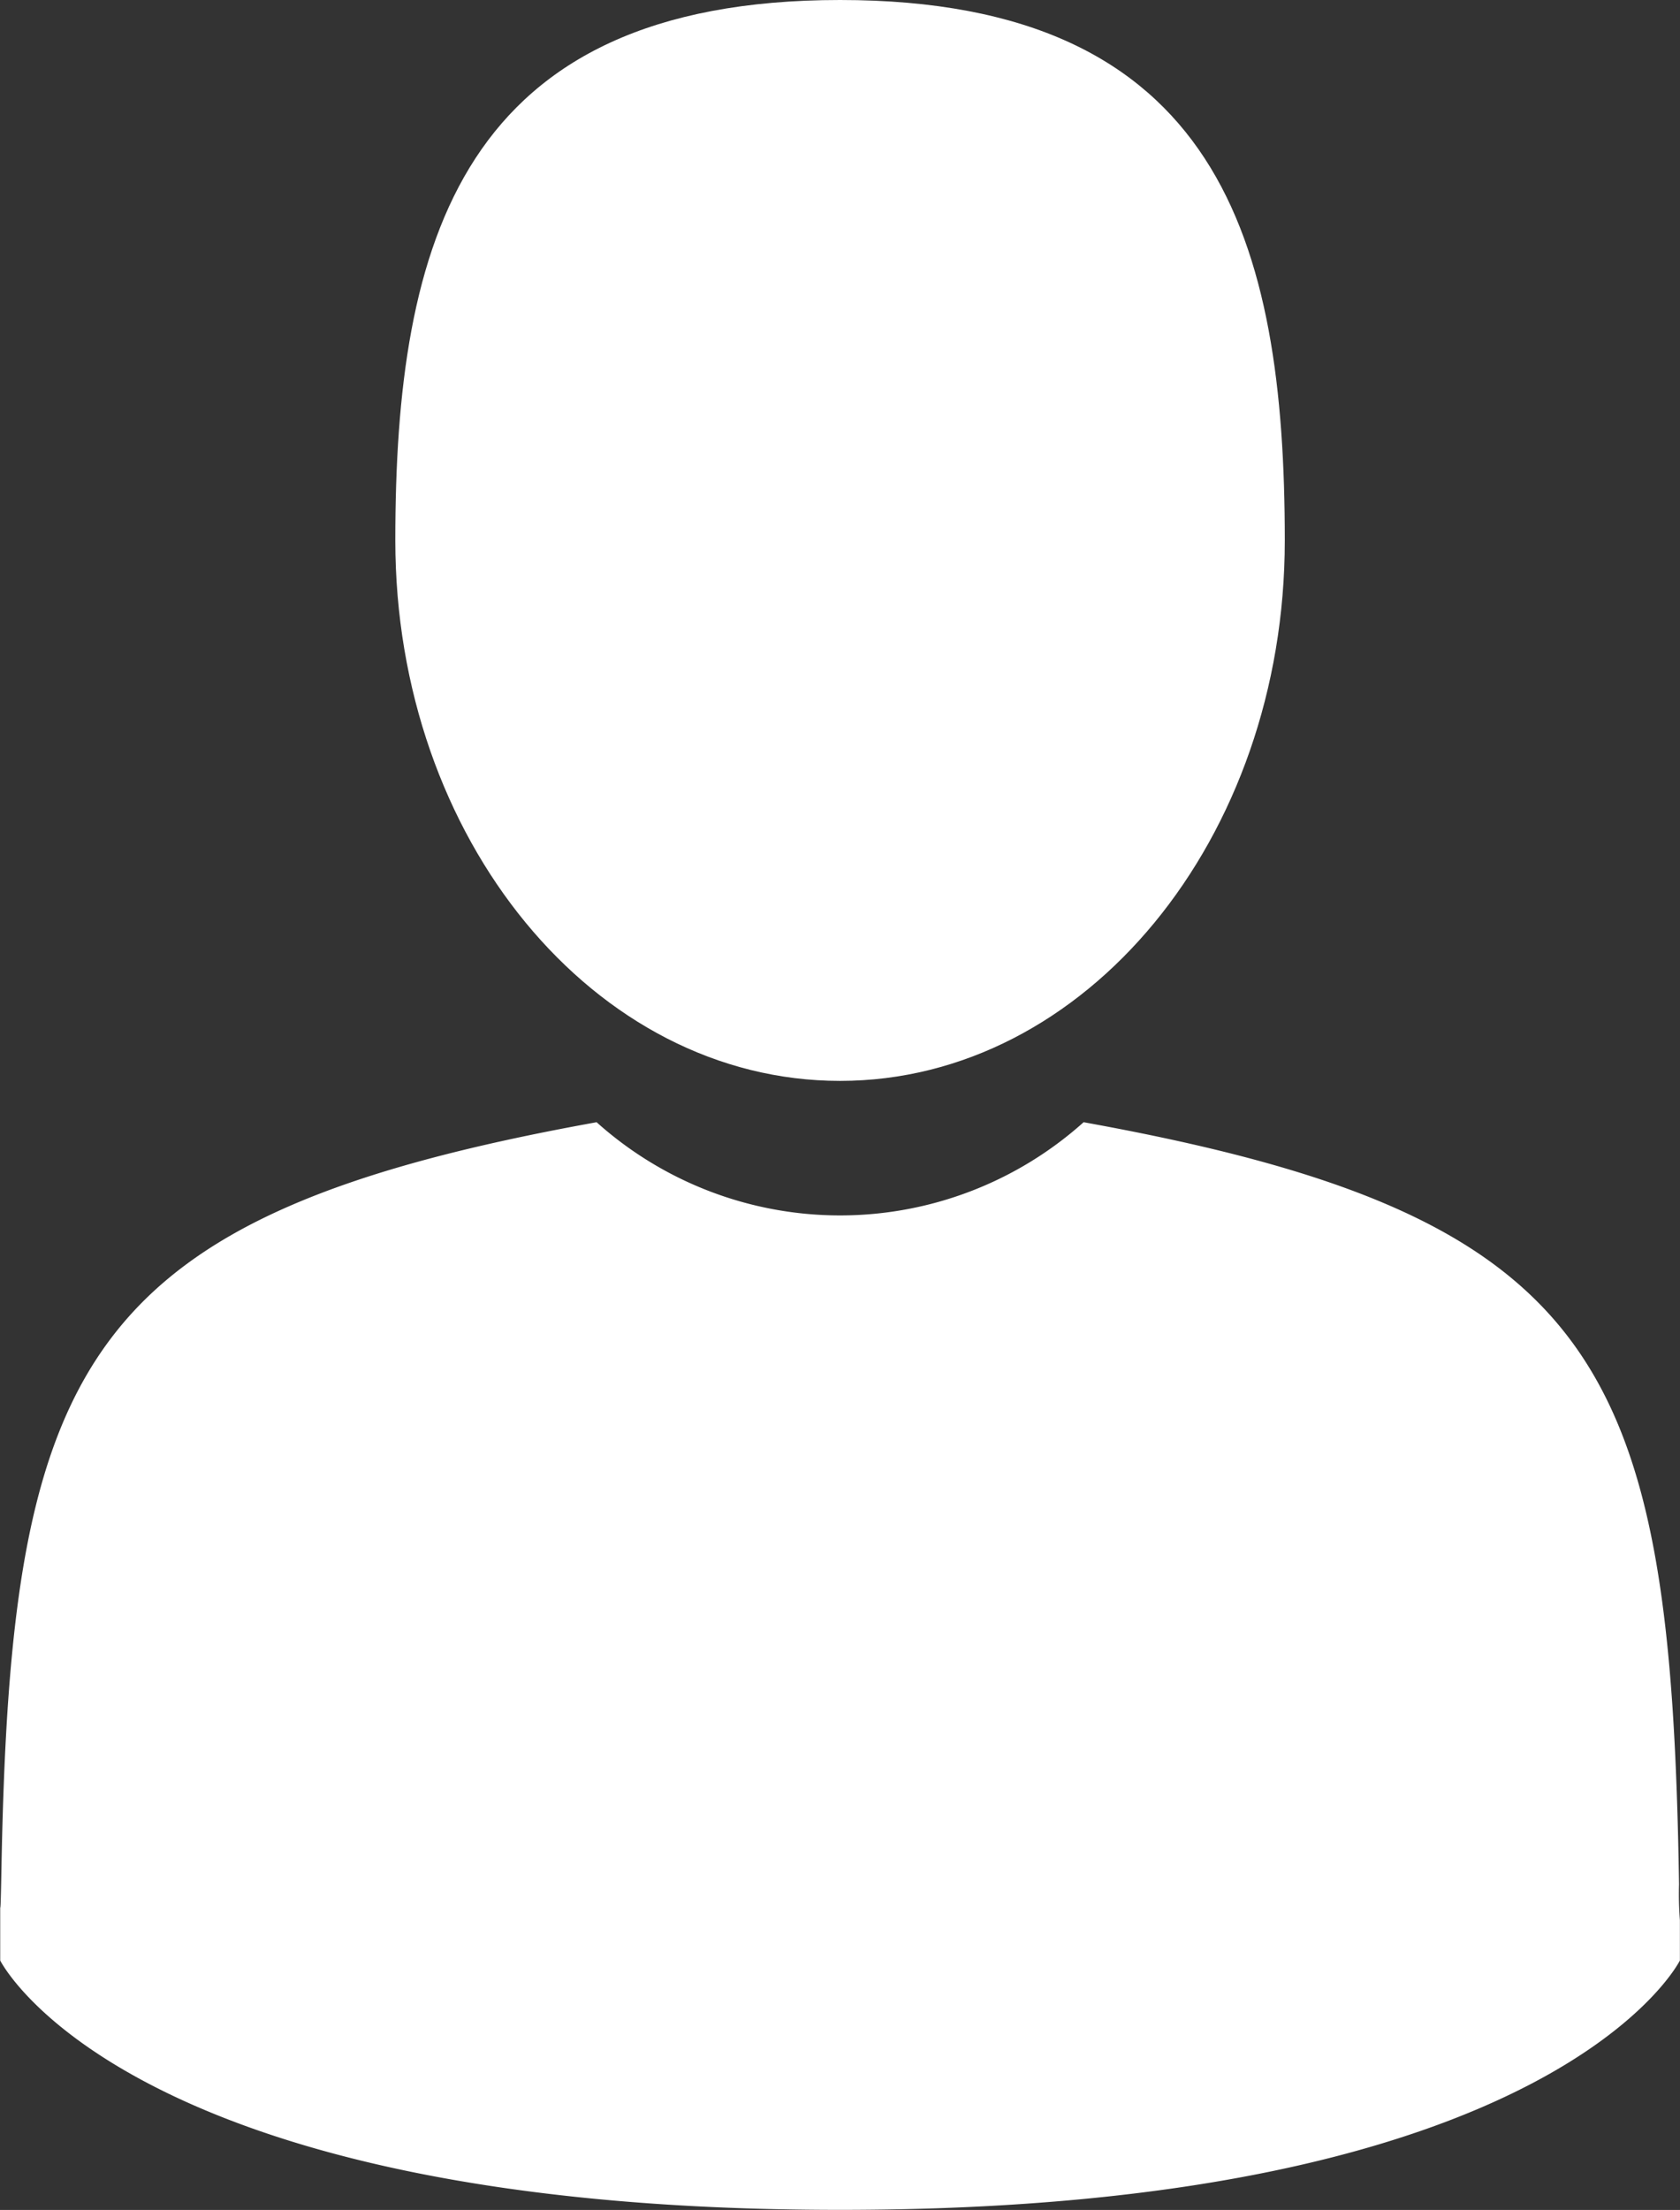 <svg xmlns="http://www.w3.org/2000/svg" viewBox="0 0 15.941 20.959">
    <rect x="0" y="0" width="15.941" height="20.959" fill="#333333" stroke="none"/>
    <defs>
        <style>
            .cls-1{fill:#fff}
        </style>
    </defs>
    <g id="man-user_1_" data-name="man-user (1)" transform="translate(-41.895)">
        <path id="Path_868"
              d="M108.755 10.251c2.33 0 4.22-2.295 4.22-5.125S112.354 0 108.755 0s-4.22 2.295-4.22 5.125 1.889 5.126 4.22 5.126z"
              class="cls-1" data-name="Path 868" transform="translate(-58.889)"/>
        <path id="Path_869" d="M41.9 300.461c0-.173 0-.049 0 0z" class="cls-1" data-name="Path 869"
              transform="translate(0 -282.384)"/>
        <path id="Path_870" d="M308.085 301.643c0-.047 0-.328 0 0z" class="cls-1" data-name="Path 870"
              transform="translate(-250.249 -283.432)"/>
        <path id="Path_871"
              d="M57.839 184.965c-.078-4.931-.722-6.336-5.65-7.226a3.462 3.462 0 0 1-4.621 0c-4.874.88-5.557 2.264-5.647 7.065-.007.392-.011.413-.012.367v.518s1.173 2.365 7.969 2.365 7.969-2.365 7.969-2.365v-.383a3.177 3.177 0 0 1-.008-.341z"
              class="cls-1" data-name="Path 871" transform="translate(-.012 -167.096)"/>
    </g>
</svg>
